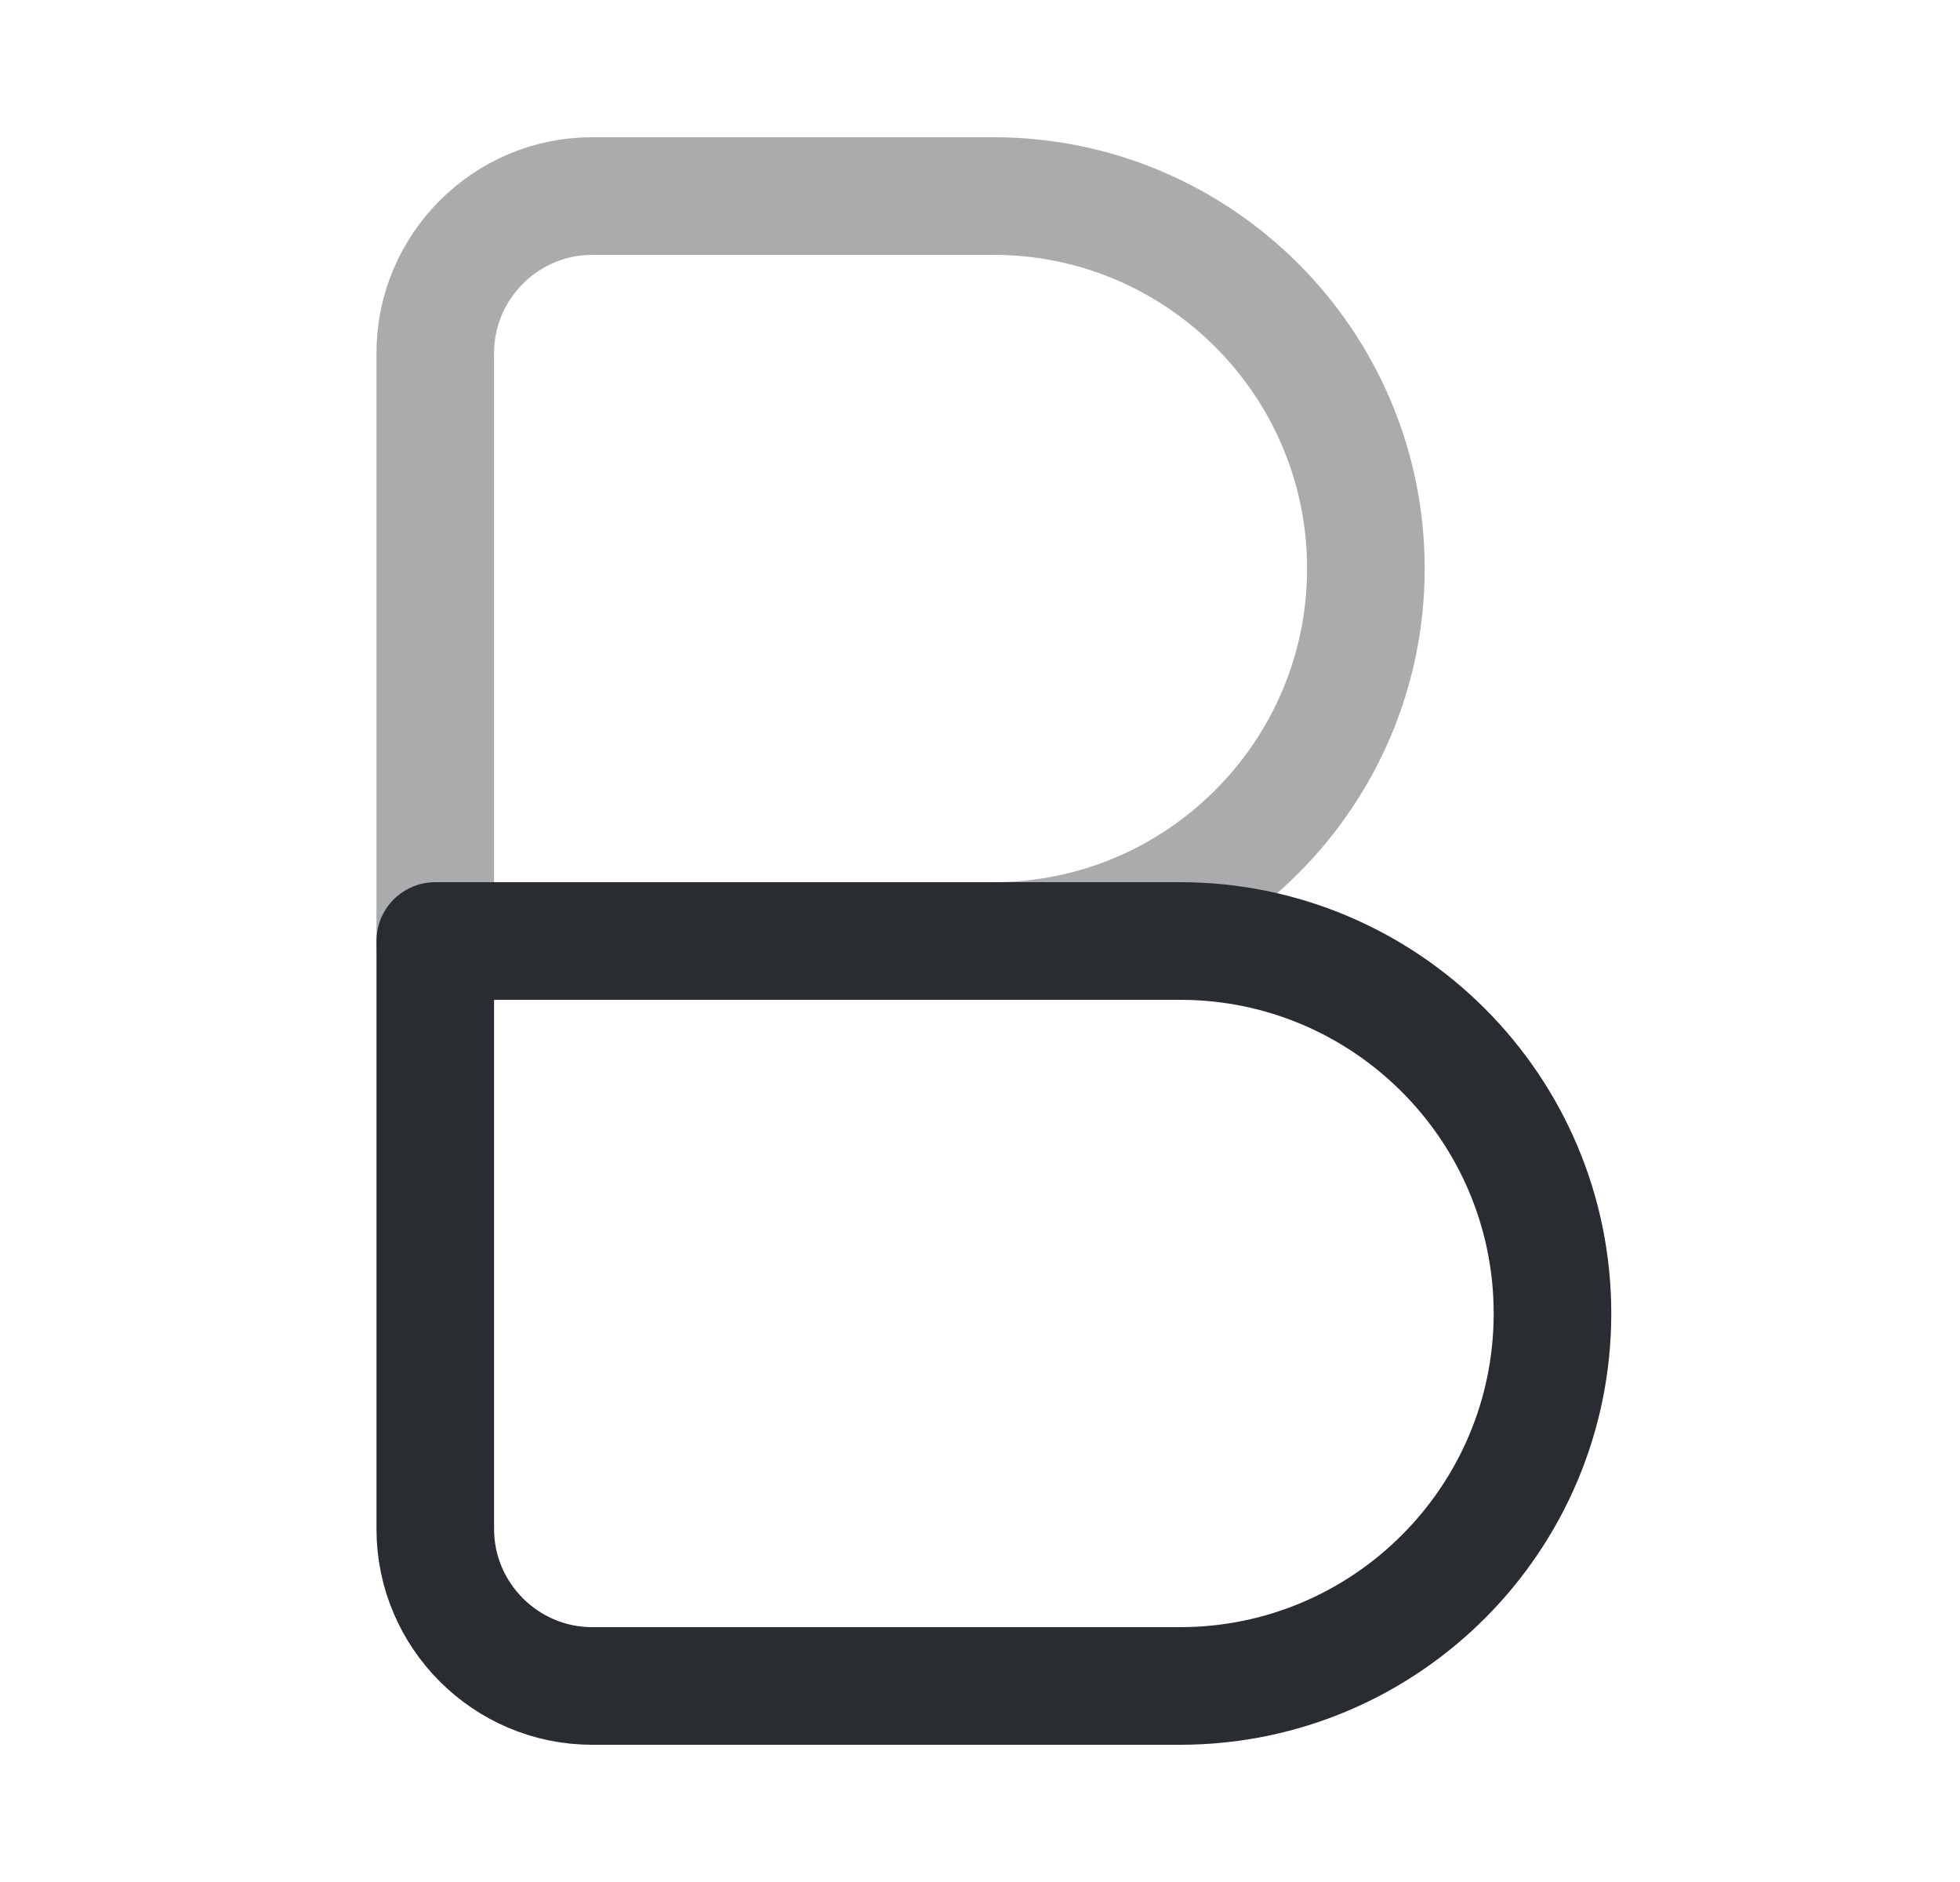 <svg width="25" height="24" viewBox="0 0 25 24" fill="none" xmlns="http://www.w3.org/2000/svg">
<path opacity="0.4" d="M5.552 4.5C5.552 3.4 6.452 2.5 7.552 2.5H12.672C15.292 2.5 17.422 4.63 17.422 7.25C17.422 9.87 15.292 12 12.672 12H5.552V4.5Z" stroke="#292D32" stroke-width="1.5" stroke-linecap="round" stroke-linejoin="round"/>
<path d="M5.552 12H15.052C17.672 12 19.802 14.13 19.802 16.75C19.802 19.37 17.672 21.5 15.052 21.5H7.552C6.452 21.5 5.552 20.6 5.552 19.5V12V12Z" stroke="#292D32" stroke-width="1.5" stroke-linecap="round" stroke-linejoin="round"/>
</svg>
